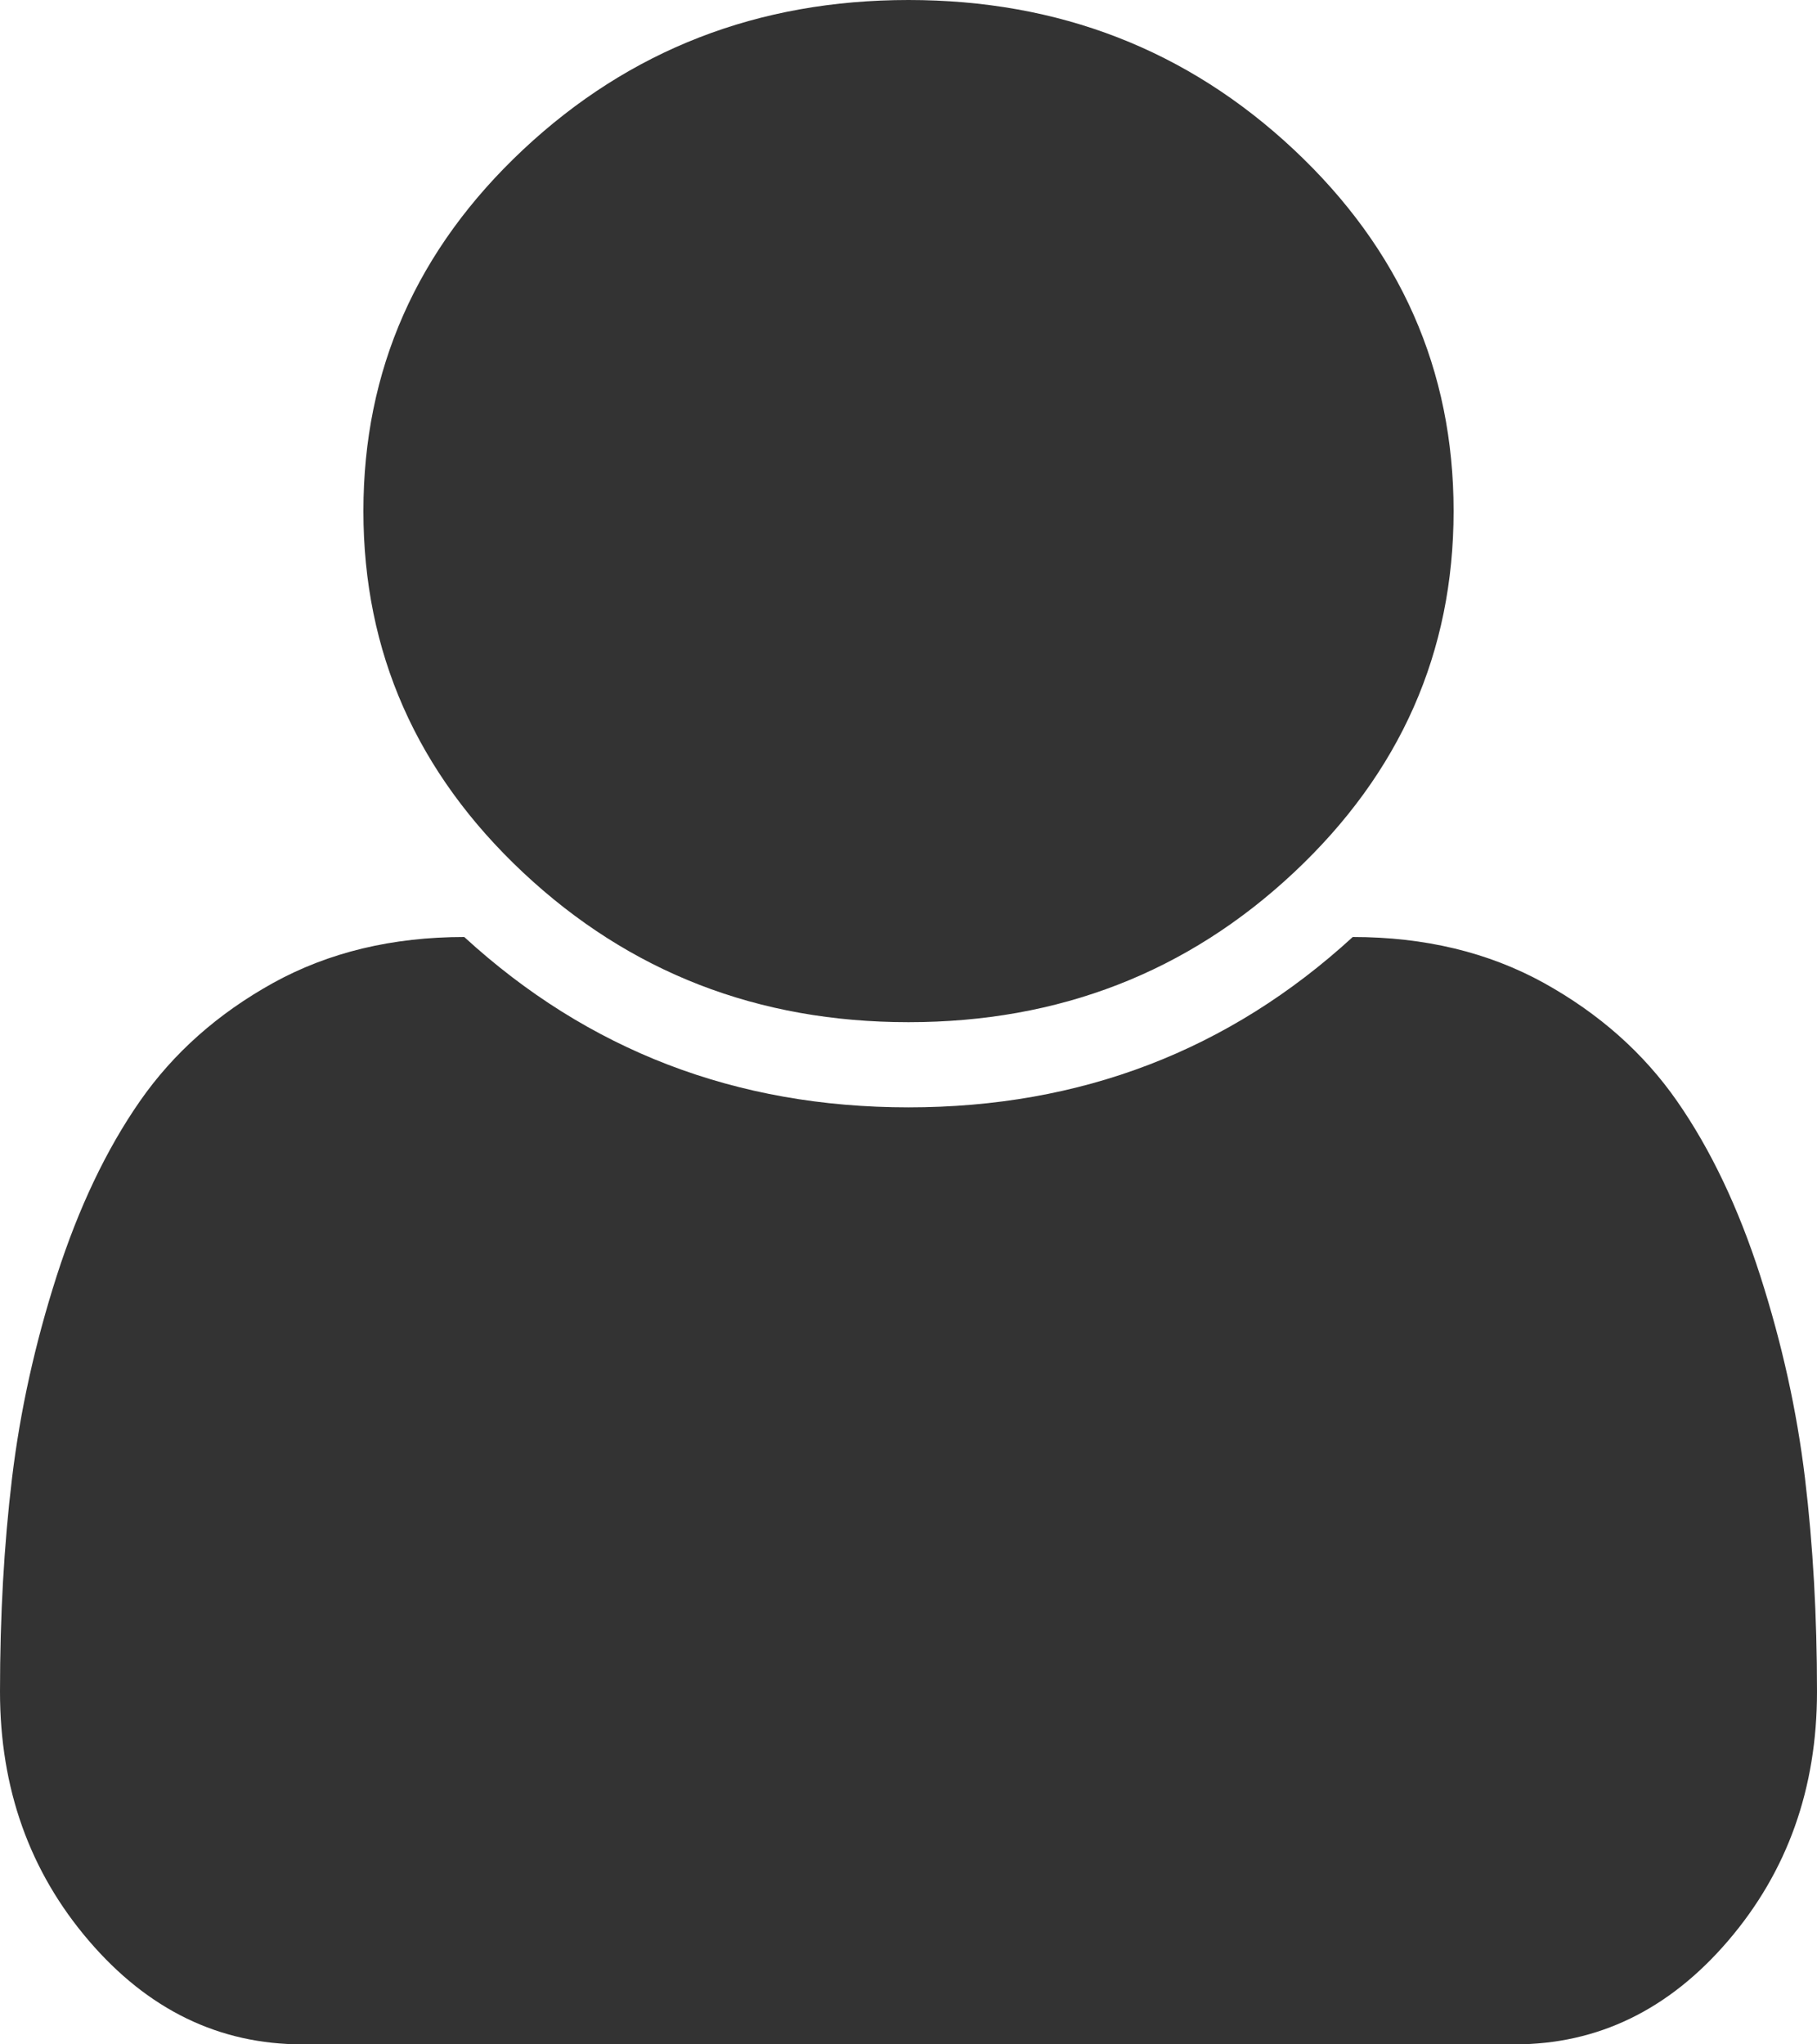 ﻿<?xml version="1.0" encoding="utf-8"?>
<svg version="1.1" xmlns:xlink="http://www.w3.org/1999/xlink" width="16px" height="18px" xmlns="http://www.w3.org/2000/svg">
  <g transform="matrix(1 0 0 1 -342 -33 )">
    <path d="M 15.894 13.014  C 15.965 13.604  16 14.23  16 14.895  C 16 15.746  15.74 16.477  15.219 17.086  C 14.698 17.695  14.071 18  13.338 18  L 2.663 18  C 1.929 18  1.302 17.695  0.781 17.086  C 0.26 16.477  0 15.746  0 14.895  C 0 14.23  0.035 13.604  0.106 13.014  C 0.177 12.424  0.308 11.83  0.5 11.232  C 0.692 10.635  0.935 10.123  1.231 9.697  C 1.527 9.271  1.919 8.924  2.406 8.654  C 2.894 8.385  3.454 8.25  4.088 8.25  C 5.179 9.25  6.483 9.75  8 9.75  C 9.517 9.75  10.821 9.25  11.912 8.25  C 12.546 8.25  13.106 8.385  13.594 8.654  C 14.081 8.924  14.473 9.271  14.769 9.697  C 15.065 10.123  15.308 10.635  15.5 11.232  C 15.692 11.83  15.823 12.424  15.894 13.014  Z M 11.394 1.318  C 12.331 2.197  12.8 3.258  12.8 4.5  C 12.8 5.742  12.331 6.803  11.394 7.682  C 10.456 8.561  9.325 9  8 9  C 6.675 9  5.544 8.561  4.606 7.682  C 3.669 6.803  3.2 5.742  3.2 4.5  C 3.2 3.258  3.669 2.197  4.606 1.318  C 5.544 0.439  6.675 0  8 0  C 9.325 0  10.456 0.439  11.394 1.318  Z " fill-rule="nonzero" fill="#333333" stroke="none" transform="matrix(1 0 0 1 342 33 )" />
  </g>
</svg>